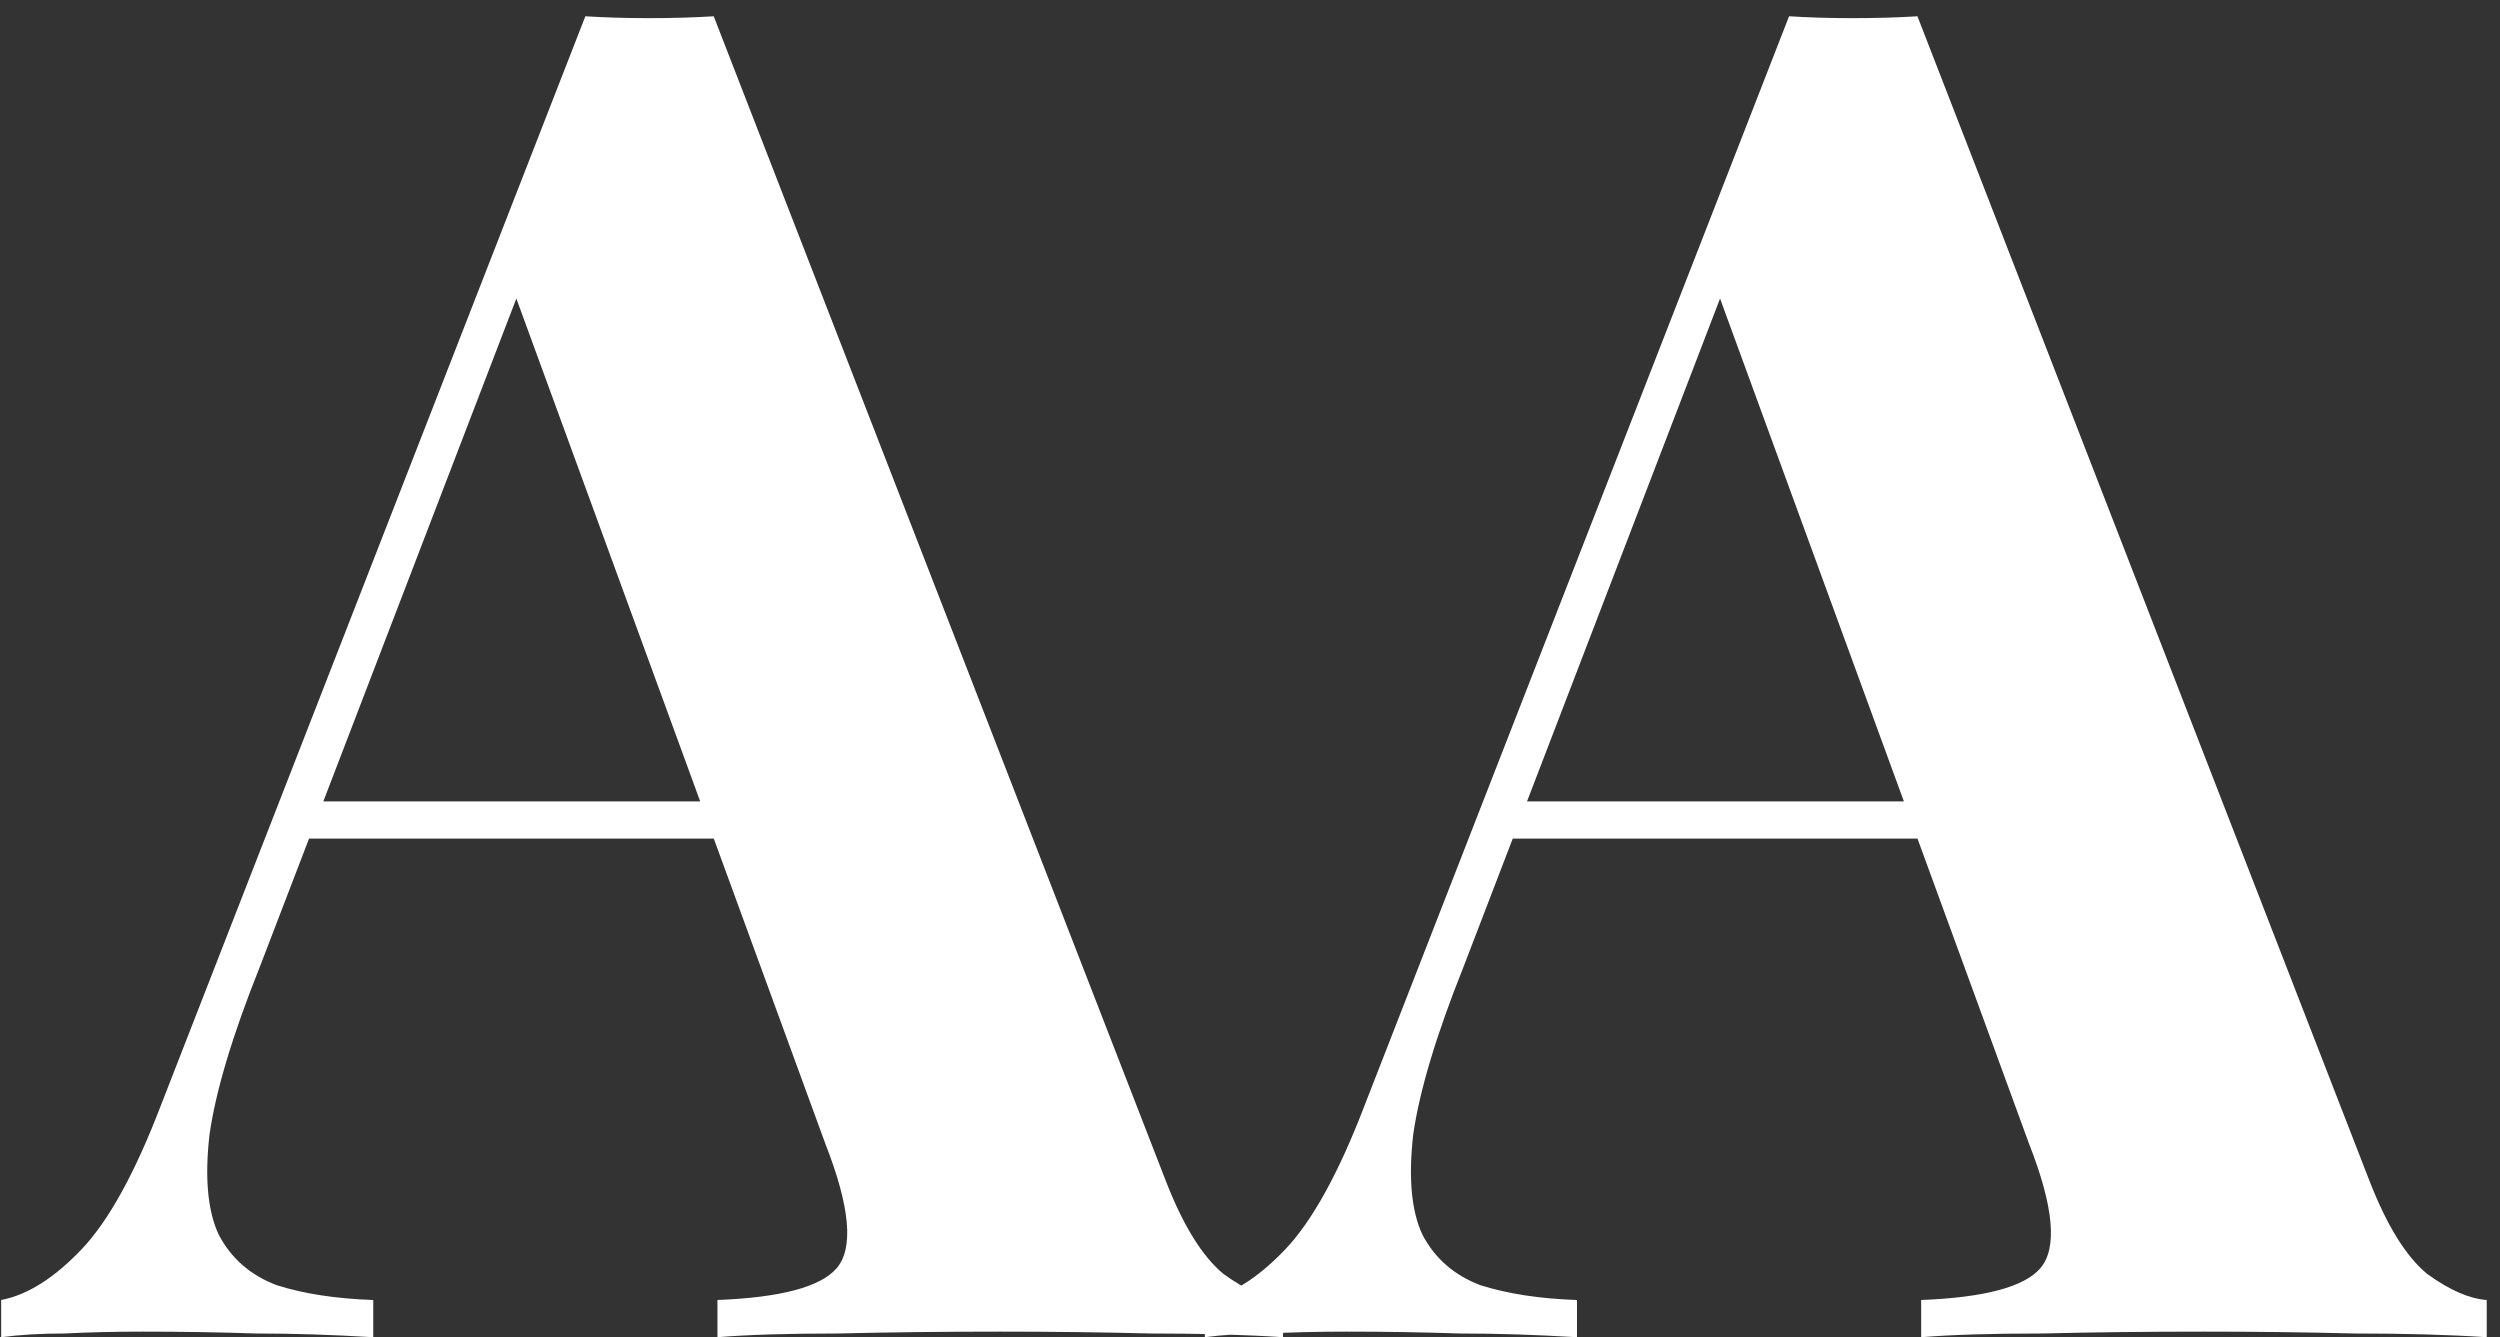 <svg width="86" height="46" viewBox="0 0 86 46" fill="none" xmlns="http://www.w3.org/2000/svg">
<rect x="0" y="0" width="86" height="46" fill="#333333" stroke="none"/>
<path d="M24.552 0.56L40.104 40.624C40.701 42.16 41.363 43.227 42.088 43.824C42.856 44.379 43.539 44.677 44.136 44.72V46C42.856 45.915 41.341 45.872 39.592 45.872C37.885 45.829 36.157 45.808 34.408 45.808C32.445 45.808 30.589 45.829 28.84 45.872C27.091 45.872 25.704 45.915 24.68 46V44.72C26.856 44.635 28.221 44.272 28.776 43.632C29.373 42.949 29.245 41.52 28.392 39.344L17.512 9.584L18.664 7.92L8.936 33.264C7.997 35.611 7.421 37.531 7.208 39.024C7.037 40.517 7.144 41.669 7.528 42.48C7.955 43.291 8.616 43.867 9.512 44.208C10.451 44.507 11.56 44.677 12.84 44.72V46C11.432 45.915 10.088 45.872 8.808 45.872C7.528 45.829 6.227 45.808 4.904 45.808C3.965 45.808 3.069 45.829 2.216 45.872C1.405 45.872 0.68 45.915 0.04 46V44.72C0.936 44.549 1.853 43.973 2.792 42.992C3.731 42.011 4.648 40.347 5.544 38L20.136 0.56C20.819 0.603 21.544 0.624 22.312 0.624C23.123 0.624 23.869 0.603 24.552 0.56ZM29.032 27.568V28.848H9.96L10.6 27.568H29.032ZM65.96 0.56L81.511 40.624C82.109 42.16 82.77 43.227 83.496 43.824C84.263 44.379 84.946 44.677 85.543 44.72V46C84.263 45.915 82.749 45.872 80.999 45.872C79.293 45.829 77.565 45.808 75.816 45.808C73.853 45.808 71.997 45.829 70.248 45.872C68.498 45.872 67.112 45.915 66.088 46V44.72C68.263 44.635 69.629 44.272 70.183 43.632C70.781 42.949 70.653 41.52 69.799 39.344L58.919 9.584L60.072 7.92L50.343 33.264C49.405 35.611 48.829 37.531 48.615 39.024C48.445 40.517 48.551 41.669 48.935 42.48C49.362 43.291 50.023 43.867 50.919 44.208C51.858 44.507 52.968 44.677 54.248 44.72V46C52.84 45.915 51.495 45.872 50.215 45.872C48.935 45.829 47.634 45.808 46.312 45.808C45.373 45.808 44.477 45.829 43.623 45.872C42.813 45.872 42.087 45.915 41.447 46V44.72C42.343 44.549 43.261 43.973 44.2 42.992C45.138 42.011 46.056 40.347 46.952 38L61.544 0.56C62.226 0.603 62.952 0.624 63.719 0.624C64.53 0.624 65.277 0.603 65.96 0.56ZM70.439 27.568V28.848H51.367L52.008 27.568H70.439Z" fill="white"/>
</svg>
